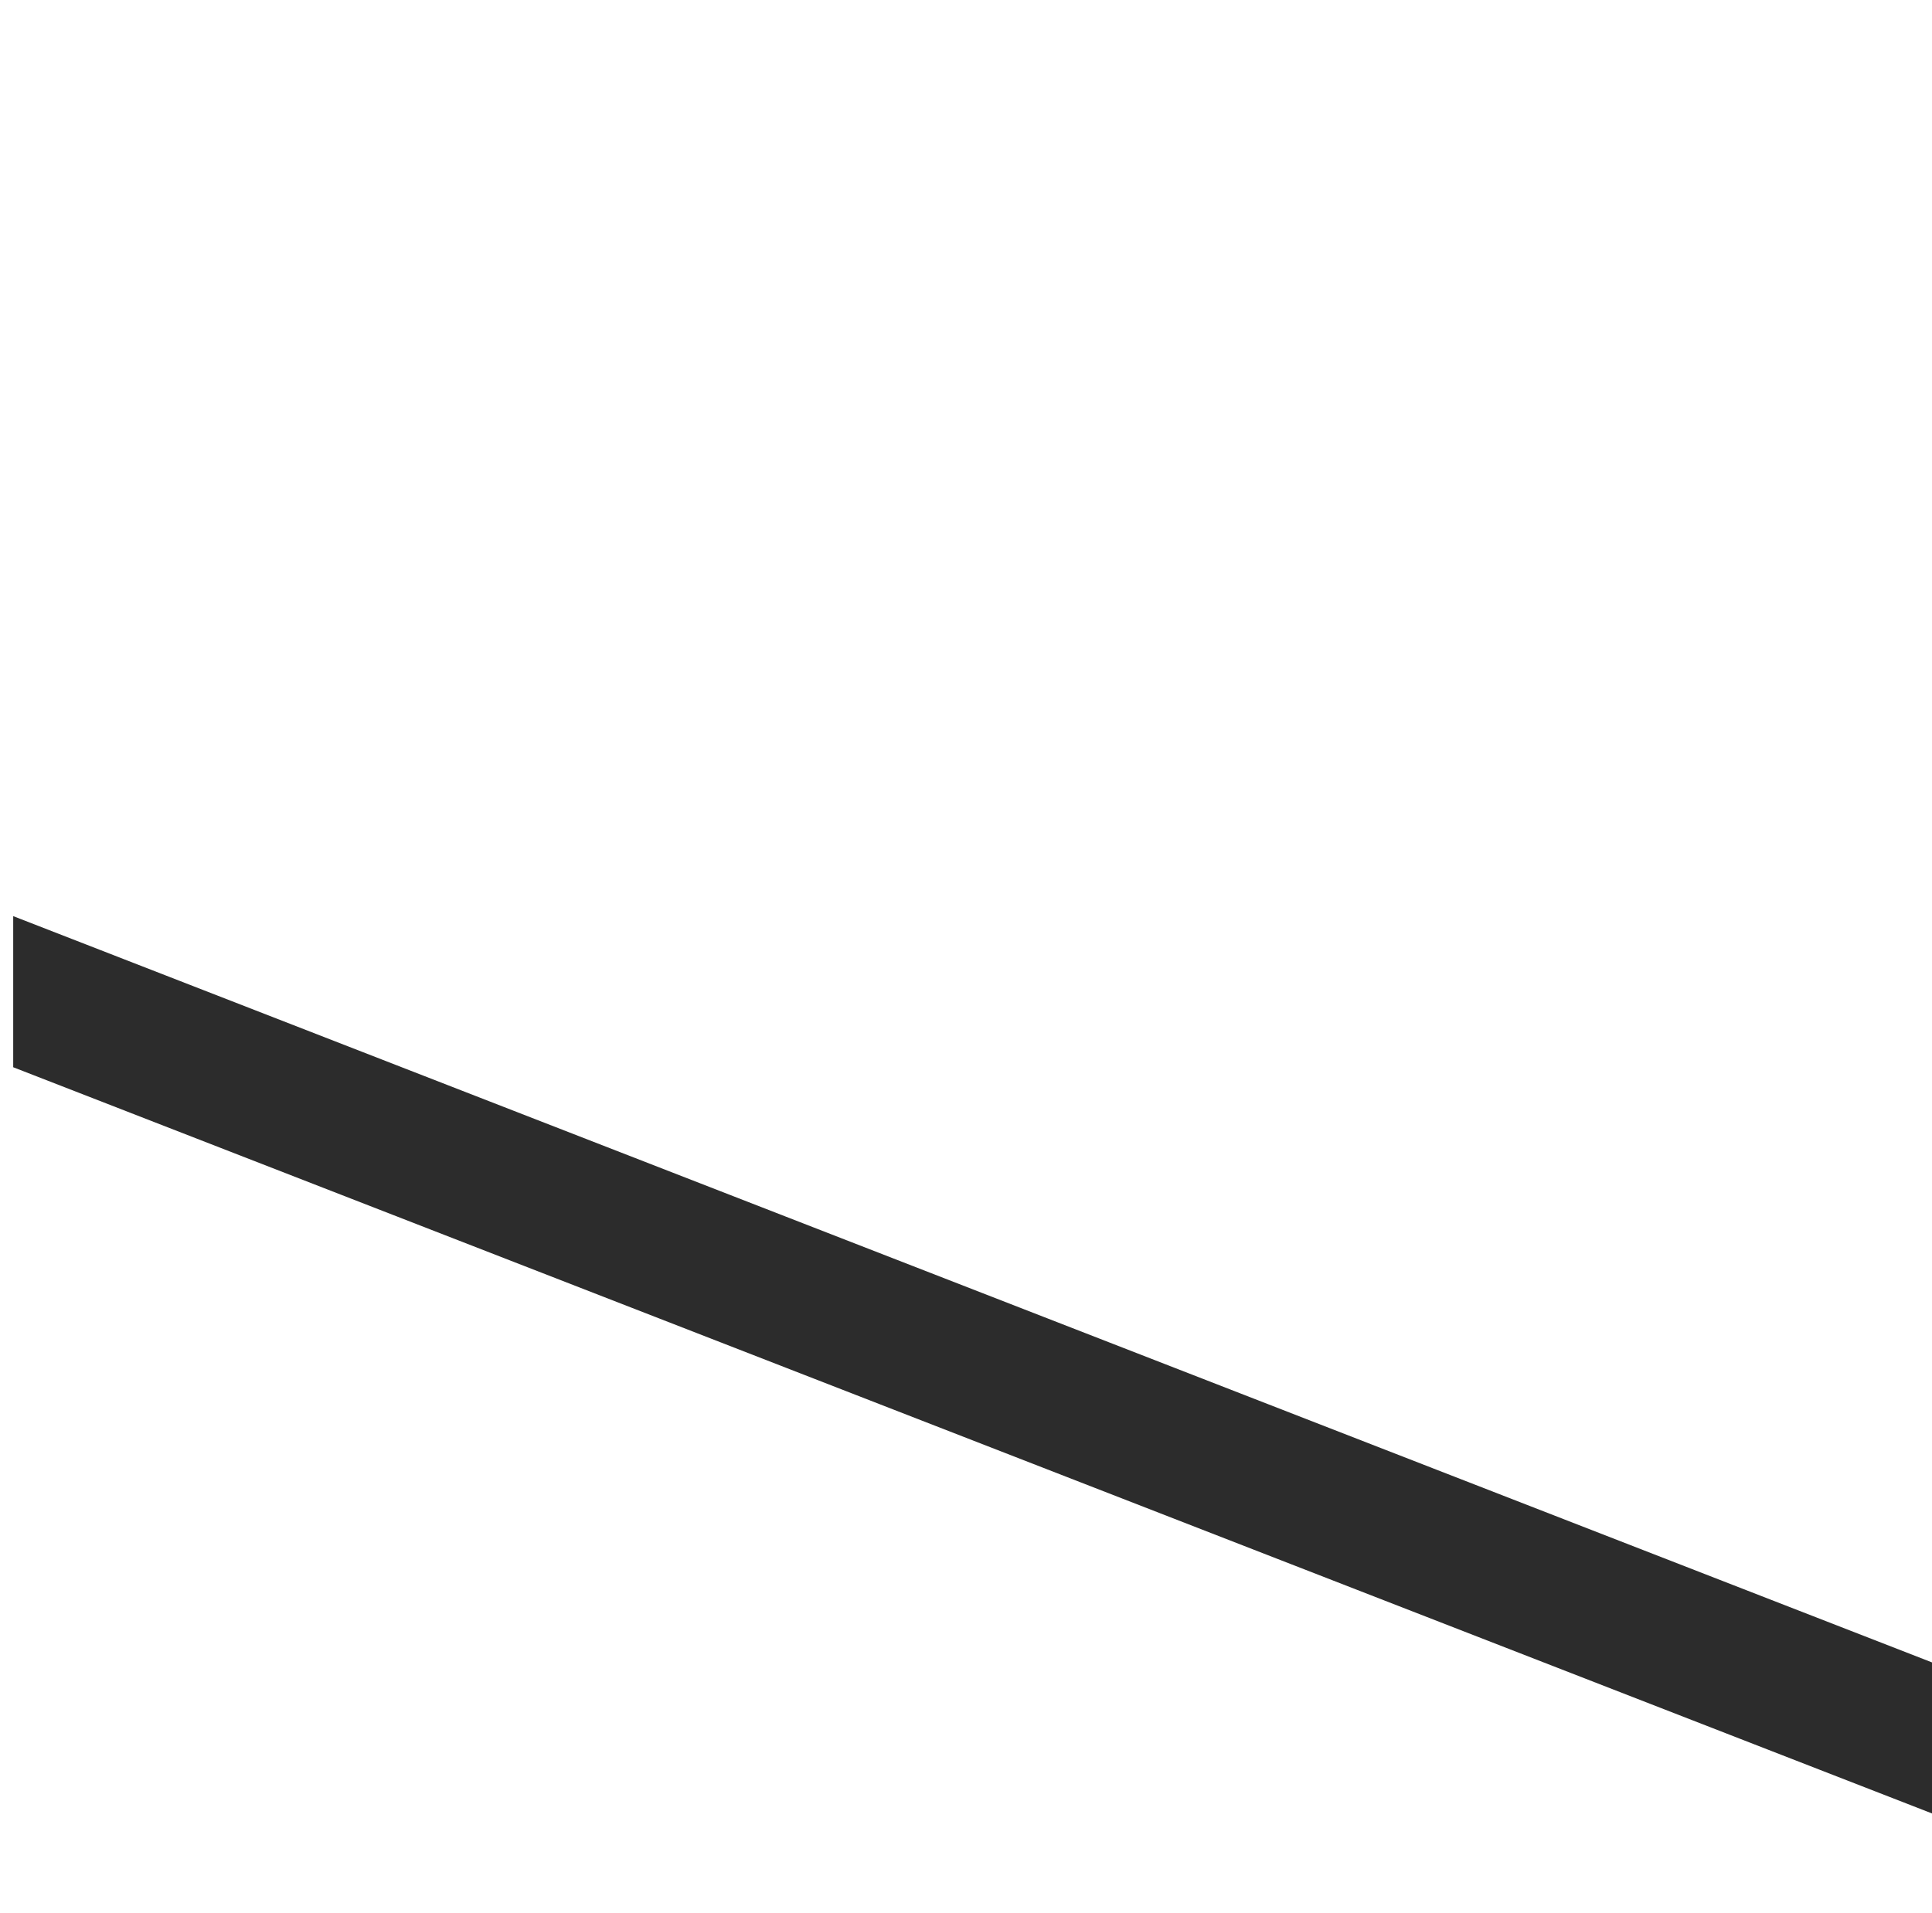 <?xml version="1.0" encoding="utf-8"?>
<!-- Generator: Adobe Illustrator 16.0.0, SVG Export Plug-In . SVG Version: 6.00 Build 0)  -->
<!DOCTYPE svg PUBLIC "-//W3C//DTD SVG 1.1//EN" "http://www.w3.org/Graphics/SVG/1.1/DTD/svg11.dtd">
<svg version="1.1" id="Layer_1" xmlns="http://www.w3.org/2000/svg" xmlns:xlink="http://www.w3.org/1999/xlink" x="0px" y="0px"
	 width="51.206px" height="50.713px" viewBox="0 0 51.206 50.713" enable-background="new 0 0 51.206 50.713" xml:space="preserve">
<polygon fill="#2C2C2C" points="51.206,48.075 0.35,28.293 0.35,24.287 51.206,44.071 "/>
</svg>
